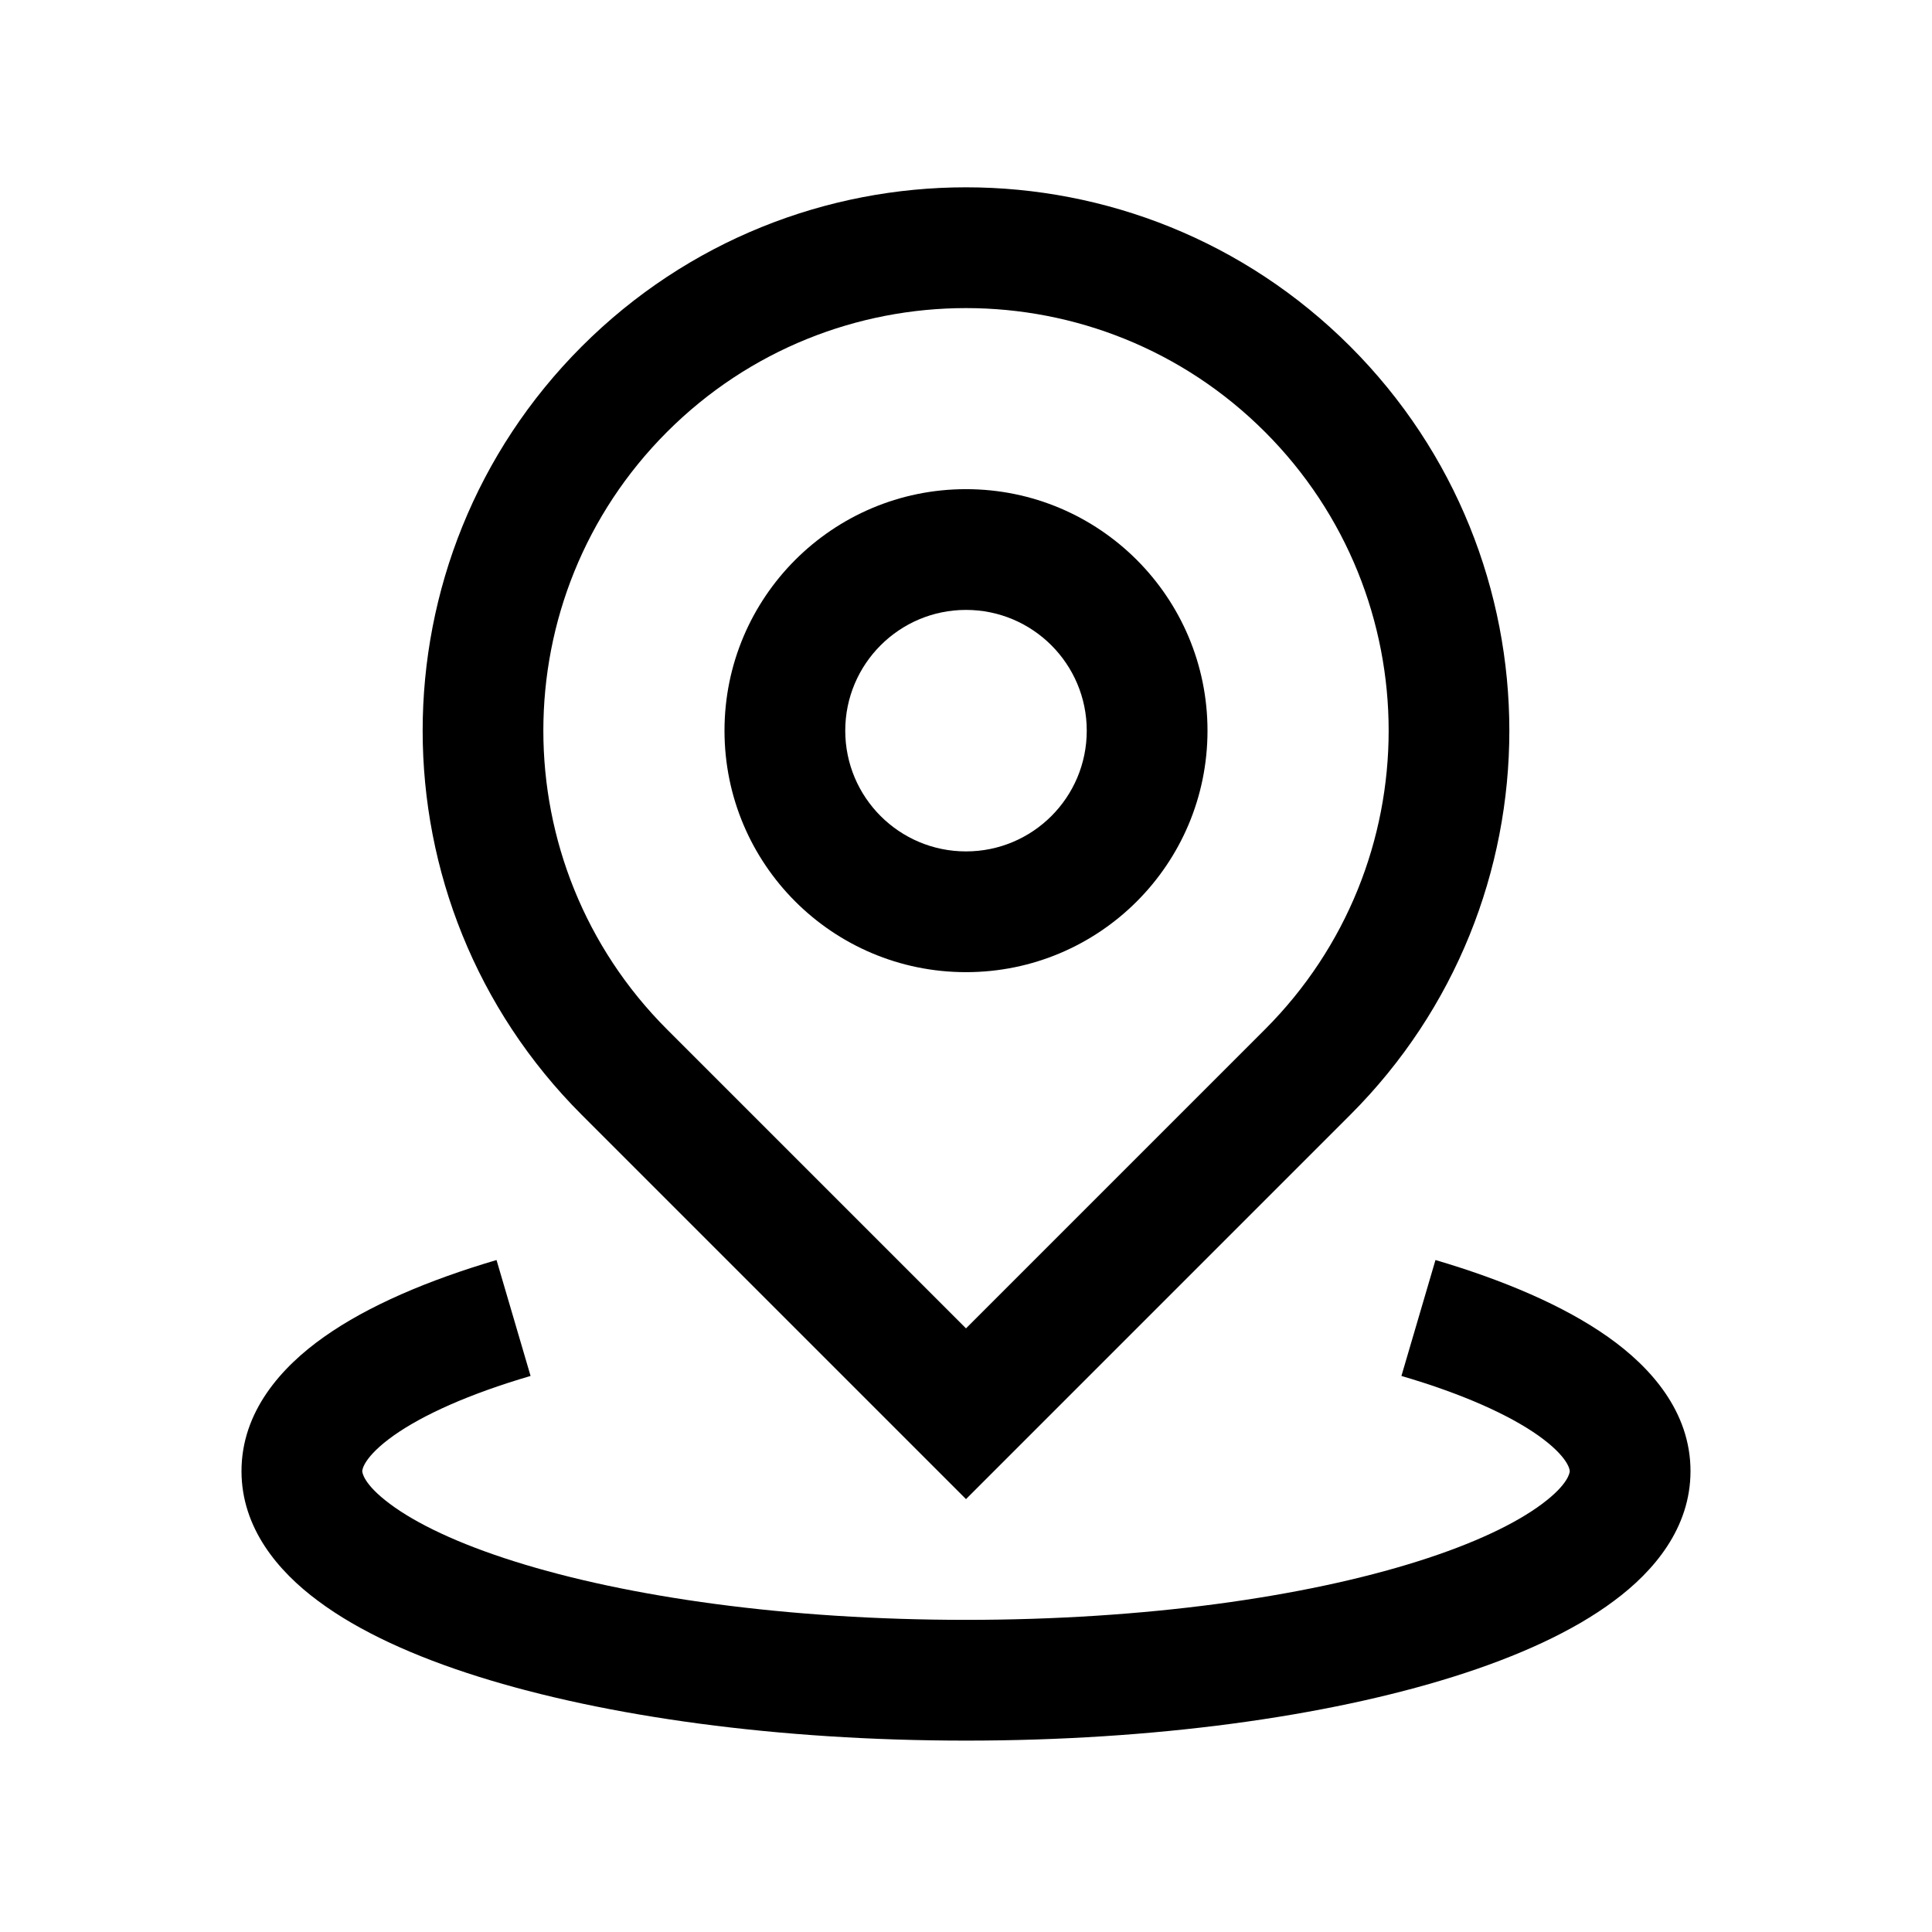 <svg width="16" height="16" viewBox="0 0 16 16" xmlns="http://www.w3.org/2000/svg">
<path d="M6 6.051C6 4.947 6.895 4.051 8 4.051C9.105 4.051 10 4.947 10 6.051C10 7.156 9.105 8.051 8 8.051C6.895 8.051 6 7.156 6 6.051ZM8 5.051C7.448 5.051 7 5.499 7 6.051C7 6.604 7.448 7.051 8 7.051C8.552 7.051 9 6.604 9 6.051C9 5.499 8.552 5.051 8 5.051Z" fill="currentColor"/>
<path d="M4.818 9.233C3.061 7.476 3.061 4.627 4.818 2.869C6.575 1.112 9.425 1.112 11.182 2.869C12.939 4.627 12.939 7.476 11.182 9.233L8 12.415L4.818 9.233ZM5.525 3.576C4.158 4.943 4.158 7.159 5.525 8.526L8 11.001L10.475 8.526C11.842 7.159 11.842 4.943 10.475 3.576C9.108 2.21 6.892 2.21 5.525 3.576Z" fill="currentColor"/>
<path d="M3 12.183C3 12.175 3.008 12.068 3.261 11.888C3.502 11.718 3.882 11.545 4.394 11.395L4.112 10.435C3.546 10.602 3.049 10.813 2.683 11.072C2.329 11.322 2 11.691 2 12.183C2 12.654 2.302 13.012 2.634 13.258C2.974 13.512 3.436 13.72 3.961 13.885C5.017 14.217 6.445 14.415 8 14.415C9.555 14.415 10.983 14.217 12.039 13.885C12.564 13.72 13.026 13.512 13.366 13.258C13.698 13.012 14 12.654 14 12.183C14 11.691 13.671 11.322 13.317 11.072C12.95 10.813 12.454 10.602 11.888 10.435L11.606 11.395C12.118 11.545 12.498 11.718 12.739 11.888C12.992 12.068 13 12.175 13 12.183C13 12.191 12.994 12.289 12.769 12.456C12.553 12.617 12.209 12.783 11.739 12.931C10.804 13.226 9.482 13.415 8 13.415C6.518 13.415 5.196 13.226 4.261 12.931C3.791 12.783 3.447 12.617 3.231 12.456C3.006 12.289 3 12.191 3 12.183Z" fill="currentColor"/>
</svg>
